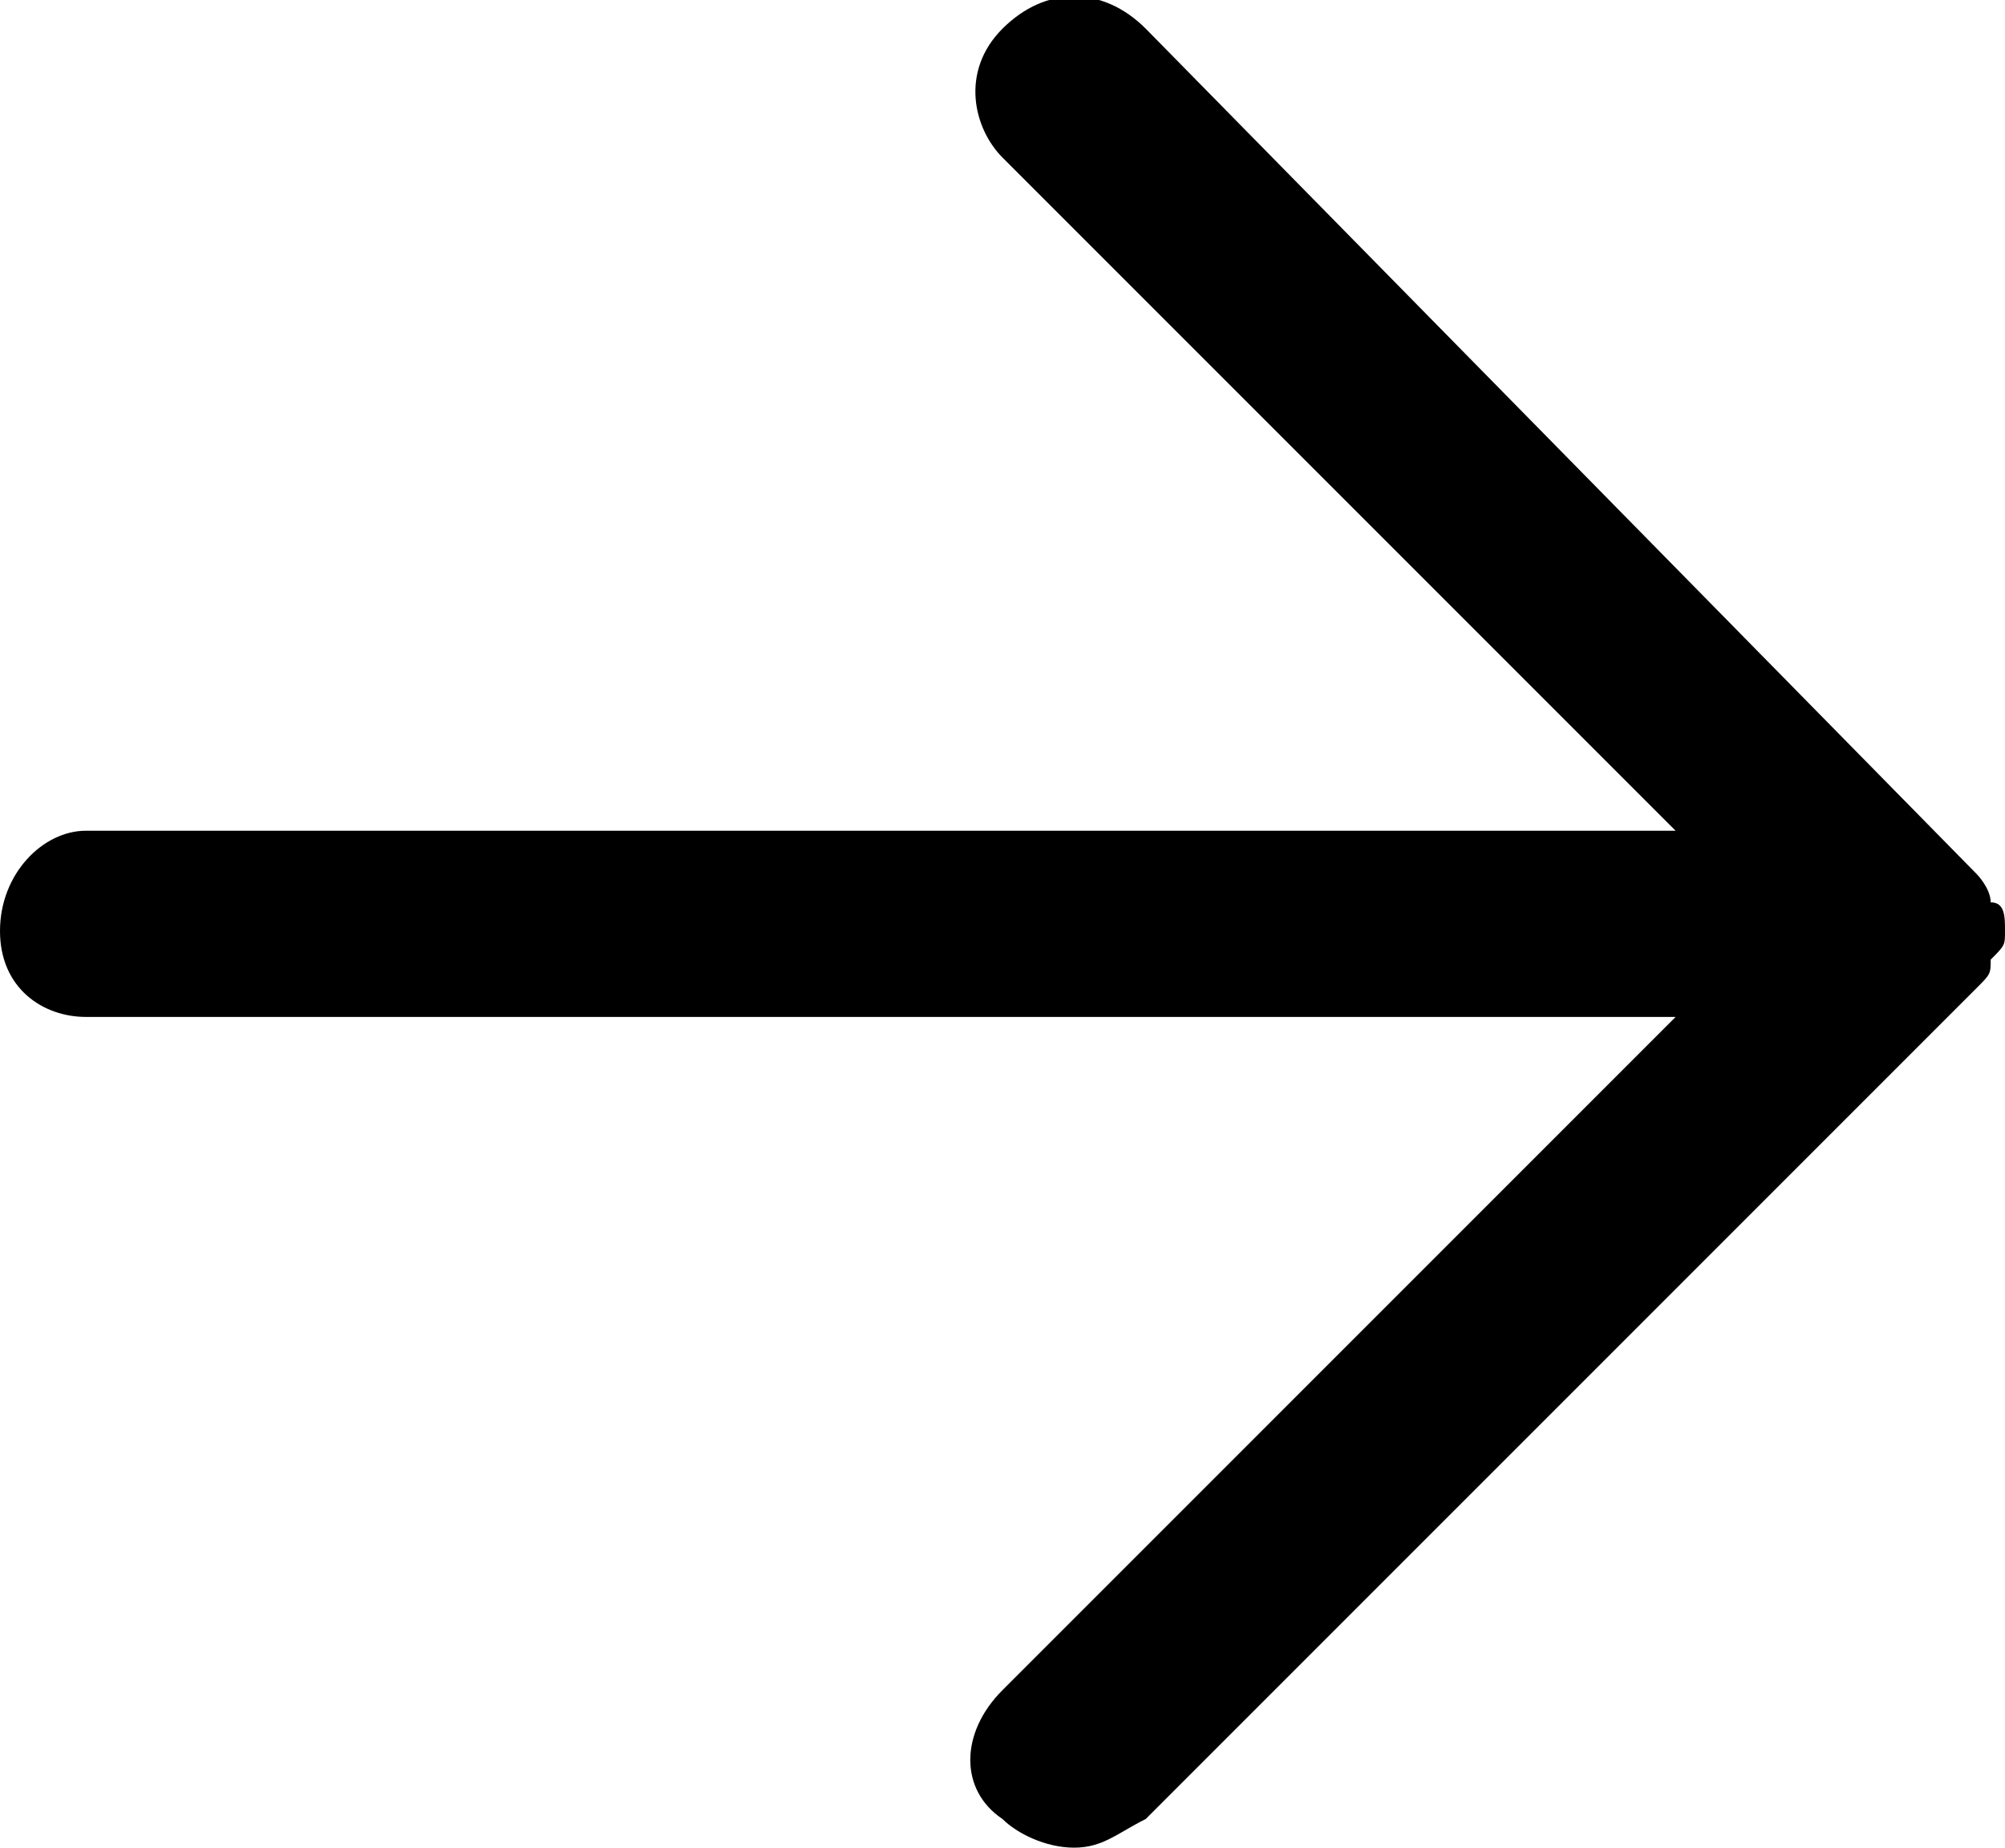 <svg enable-background="new 0 0 14 12.9" viewBox="0 0 14 12.9" xmlns="http://www.w3.org/2000/svg"><path d="m14 6.5c0-.1 0-.2-.1-.2 0-.1-.1-.2-.1-.2l-5.8-5.9c-.3-.3-.7-.3-1 0s-.2.7 0 .9l4.7 4.7h-11.1c-.3 0-.6.3-.6.7s.3.6.6.6h11.1l-4.7 4.7c-.3.3-.3.7 0 .9.1.1.3.2.5.2s.3-.1.5-.2l5.8-5.8c.1-.1.1-.1.1-.2.1-.1.1-.1.1-.2z"/></svg>